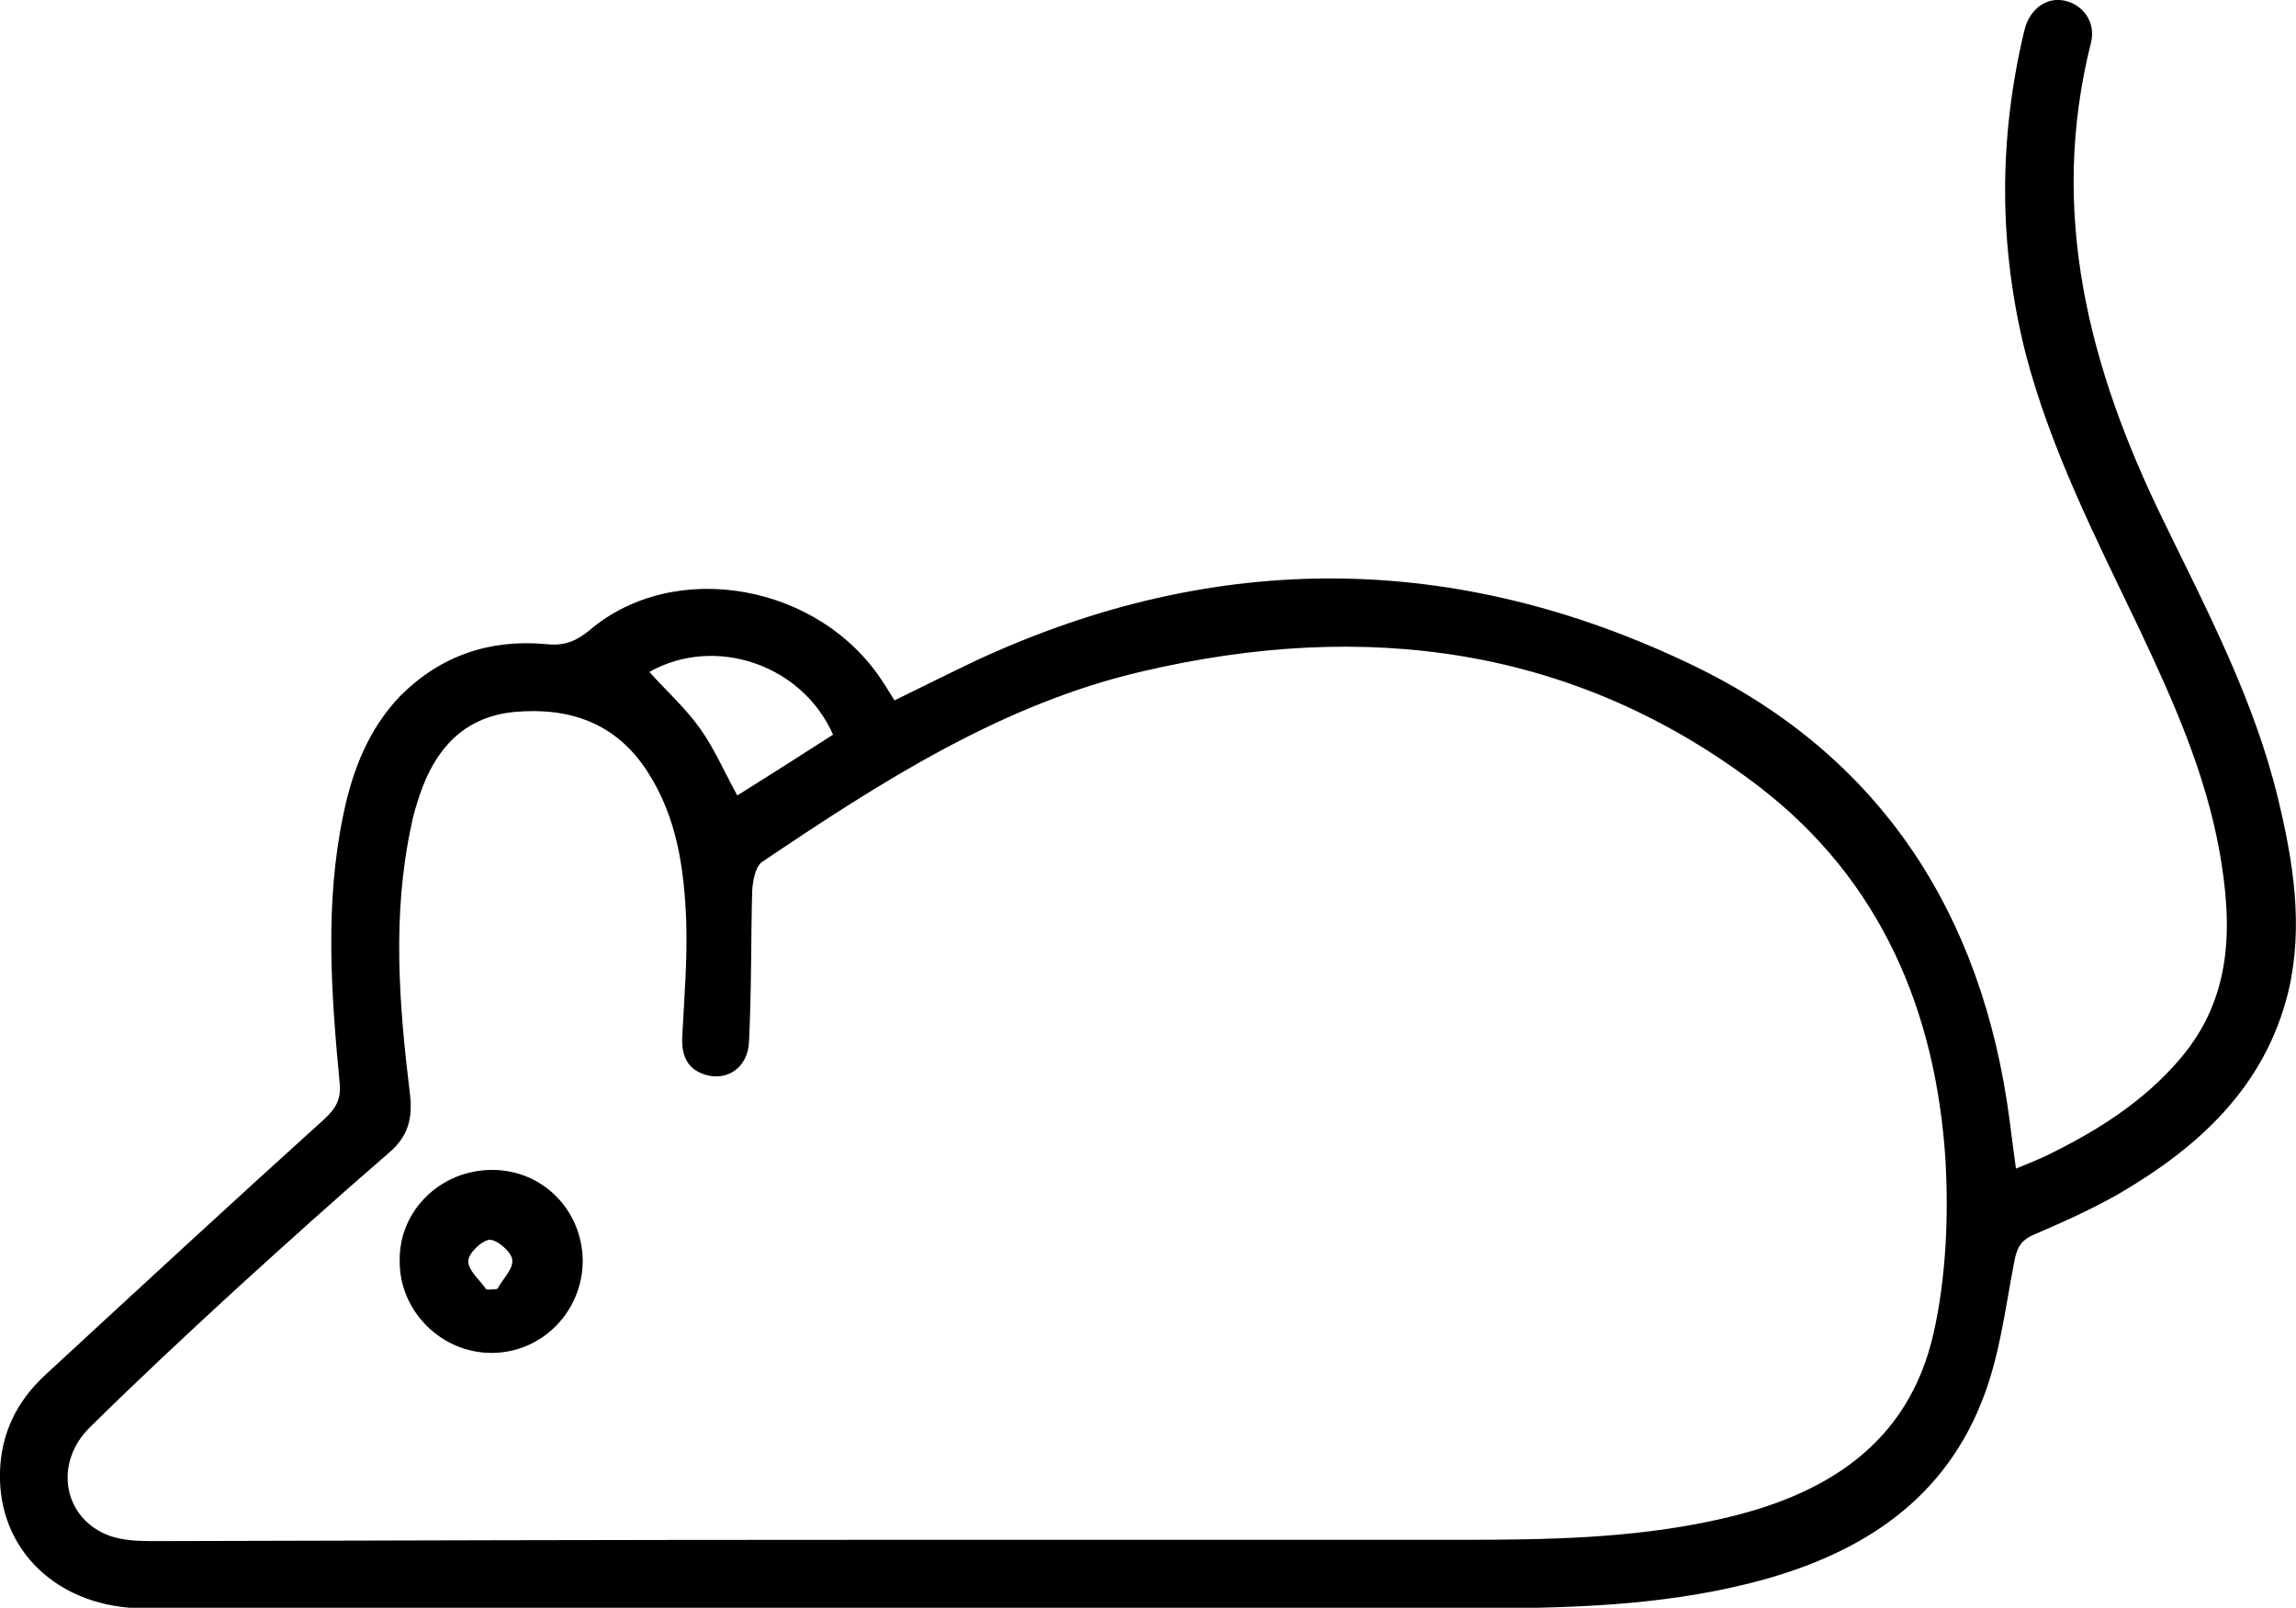 <?xml version="1.0" encoding="utf-8"?>
<!-- Generator: Adobe Illustrator 24.1.2, SVG Export Plug-In . SVG Version: 6.00 Build 0)  -->
<svg version="1.1" id="Слой_1" xmlns="http://www.w3.org/2000/svg" xmlns:xlink="http://www.w3.org/1999/xlink" x="0px" y="0px"
	 viewBox="0 0 355 248.6" style="enable-background:new 0 0 355 248.6;" xml:space="preserve">
<path d="M138.3,108.3c4.3-2.1,8.5-4.2,12.7-6.2c37.1-17.2,74.3-16.8,110.8,0.8c29,14,44.7,38.4,48.9,70.2c0.3,2.3,0.6,4.7,1,7.6
	c1.7-0.7,3.2-1.3,4.7-2c7.8-3.8,15-8.3,20.7-15c8.1-9.5,8.1-20.5,6.1-31.9c-2.2-12.3-7.2-23.5-12.5-34.7
	c-6.6-13.8-13.6-27.5-17.5-42.4C309,38,309,21.4,313,4.7c0.8-3.3,3.4-5.2,6.2-4.6c2.9,0.6,4.9,3.4,4.1,6.5
	c-6.6,26.2-0.3,50.3,11.1,73.7c6.8,14,14.1,27.8,17.8,43.1c2.4,9.9,4,19.9,1.6,30c-3.6,14.6-13.7,23.9-26.2,31.2
	c-4.2,2.4-8.7,4.4-13.1,6.3c-2.1,0.9-2.7,2.1-3.1,4.4c-1.4,7.3-2.3,14.9-5.1,21.7c-6.4,15.9-19.8,23.8-35.7,27.8
	c-14.3,3.6-28.9,3.9-43.5,3.9c-68.2,0-136.5,0-204.7,0c-13.4,0-22.8-9-22.4-21.2c0.2-5.9,2.6-10.8,6.9-14.8
	c14.4-13.3,28.8-26.6,43.3-39.7c1.8-1.7,2.6-3.1,2.3-5.7c-1.3-13.8-2.3-27.6,0.6-41.4c1.4-6.8,3.9-13.2,8.8-18.3
	c6.2-6.2,13.8-8.8,22.5-8c2.6,0.3,4.5-0.3,6.7-2.1c13.2-11.3,35.8-7.2,45.5,8.1C137.1,106.3,137.6,107.2,138.3,108.3z M132.1,238.1
	c31.2,0,62.4,0,93.6,0c13.4,0,26.7-0.2,39.8-3.1c16.5-3.6,29.6-11.5,33.5-29c1.9-8.6,2.3-17.9,1.8-26.7c-1.5-23-10-43.1-28.6-57.5
	c-28.6-22-61.3-26-95.5-18c-21.7,5-40.5,17.1-58.9,29.5c-1,0.7-1.4,2.9-1.5,4.4c-0.2,7.8-0.1,15.7-0.5,23.5c-0.2,3.9-3.4,6-6.7,5
	c-3-0.9-3.8-3.2-3.6-6.2c0.3-5.8,0.8-11.7,0.6-17.5c-0.3-8.1-1.4-16.1-6-23.2c-4.9-7.6-12.2-10-20.7-9.2
	c-7.7,0.8-12.1,5.7-14.5,12.8c-0.5,1.5-1,3.1-1.3,4.7c-3,13.9-1.9,27.8-0.2,41.7c0.4,3.7-0.3,6.4-3.2,8.9c-8.1,7-16.1,14.2-24,21.4
	c-7.5,6.9-15,13.9-22.3,21.1c-5.7,5.6-4.1,14.2,3.1,16.8c2,0.7,4.4,0.8,6.6,0.8C59.7,238.2,95.9,238.1,132.1,238.1z M100.4,103.9
	c2.7,3,5.6,5.6,7.8,8.7c2.3,3.2,3.8,6.8,5.8,10.4c5.1-3.2,10-6.3,14.8-9.4C124,102.7,110.5,98.2,100.4,103.9z"/>
<path d="M76.1,180.9c7.8,0,13.9,6.2,14,14c0,7.9-6.3,14.3-14.1,14.3c-7.8,0-14.3-6.5-14.2-14.3C61.7,187.2,68.1,180.9,76.1,180.9z
	 M75.2,199.4c0.6,0,1.2,0,1.7-0.1c0.8-1.5,2.5-3.1,2.3-4.5c-0.1-1.2-2.3-3.1-3.5-3.1c-1.2,0.1-3.3,2.1-3.3,3.3
	C72.4,196.5,74.2,197.9,75.2,199.4z"/>
</svg>
